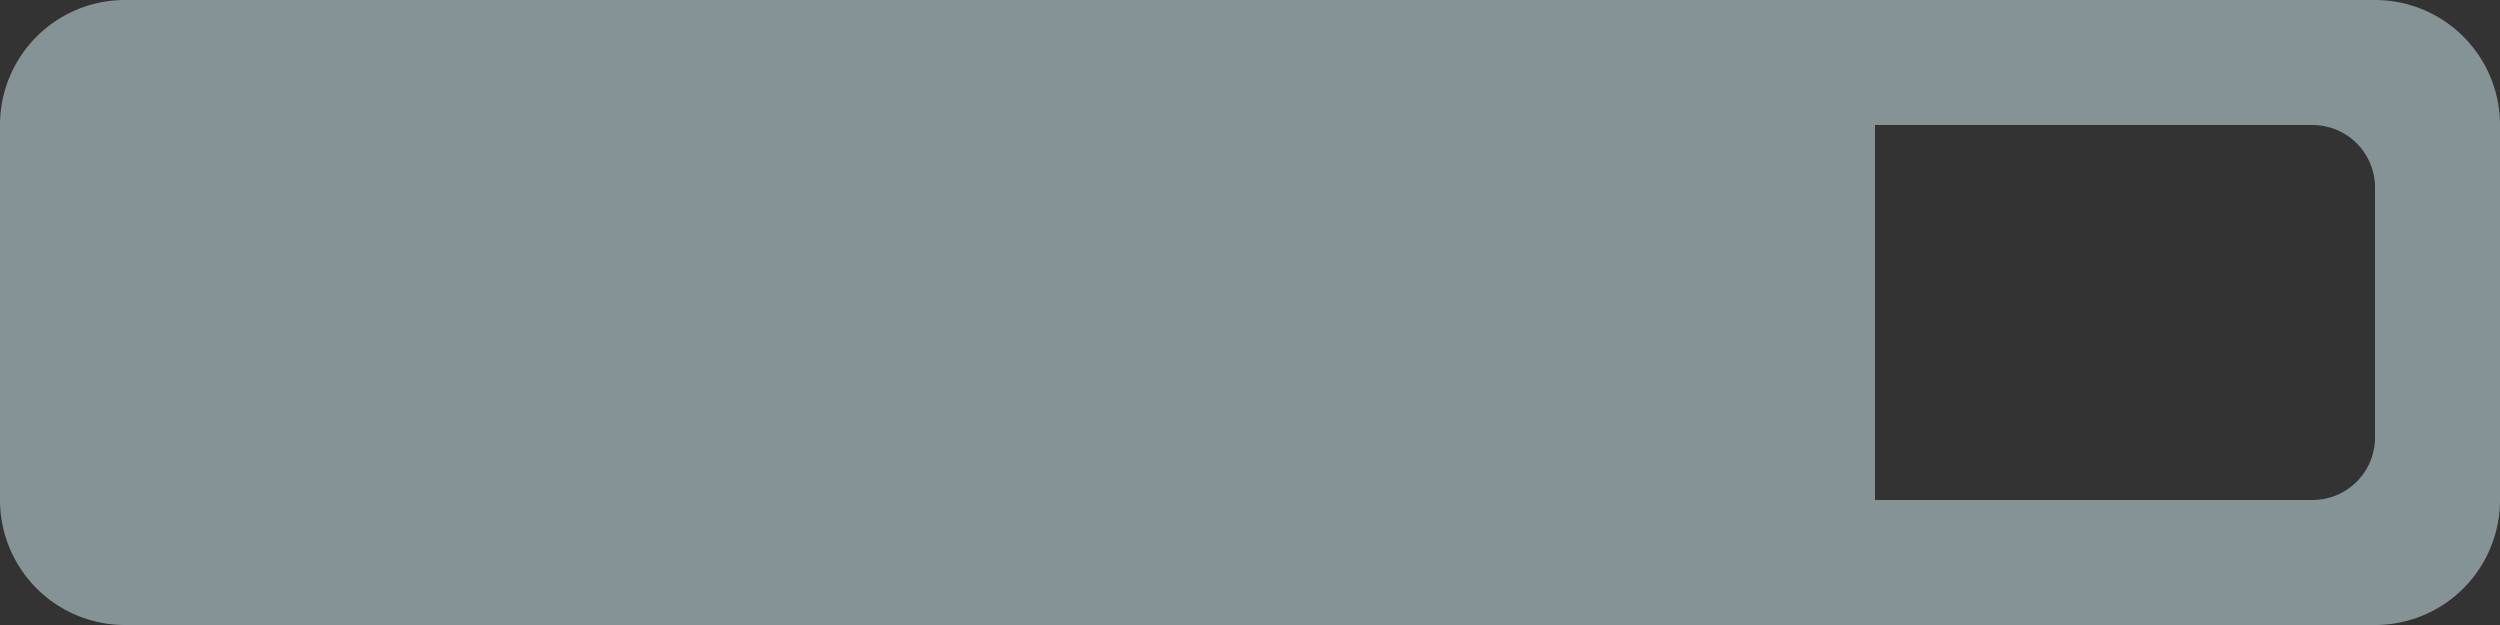 <svg xmlns="http://www.w3.org/2000/svg" width="40" height="10" viewBox="0 0 40 10">
  <rect x="0" y="0" width="40" height="10" fill="#333333" stroke="none"/>
  <defs>
    <style>
      .cls-1 {
        fill: #d9f3fa;
        fill-rule: evenodd;
        opacity: 0.5;
      }
    </style>
  </defs>
  <path id="feature-progress.svg" class="cls-1" d="M953,718h36a2,2,0,0,1,2,2v6a2,2,0,0,1-2,2H953a2,2,0,0,1-2-2v-6A2,2,0,0,1,953,718Zm28,2h7a1,1,0,0,1,1,1v4a1,1,0,0,1-1,1h-7v-6Z" transform="translate(-951 -718)"/>
</svg>
